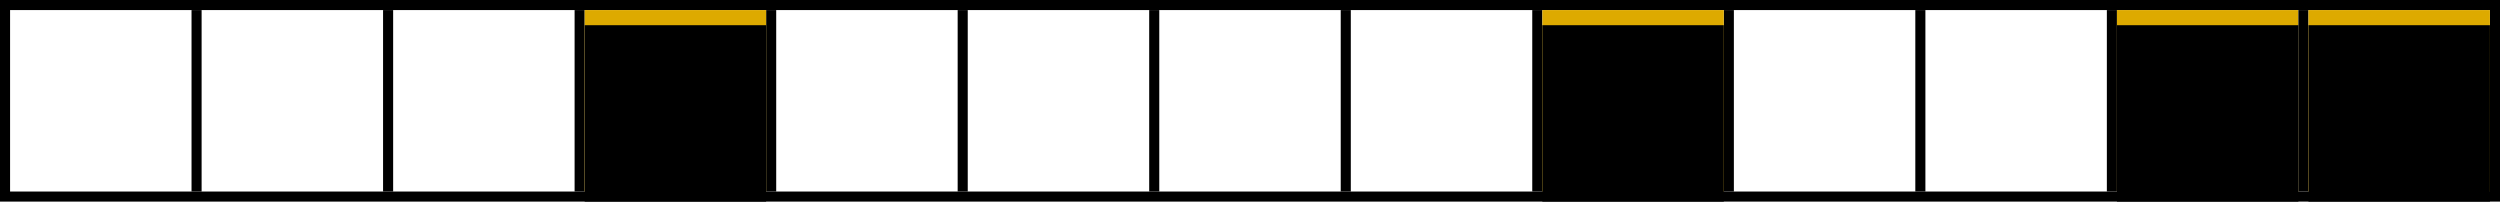 <?xml version="1.0" encoding="UTF-8" standalone="no"?>
<!-- Created with Inkscape (http://www.inkscape.org/) -->

<svg
   xmlns:dc="http://purl.org/dc/elements/1.1/"
   xmlns:cc="http://creativecommons.org/ns#"
   xmlns:rdf="http://www.w3.org/1999/02/22-rdf-syntax-ns#"
   xmlns:svg="http://www.w3.org/2000/svg"
   xmlns="http://www.w3.org/2000/svg"
   xmlns:sodipodi="http://sodipodi.sourceforge.net/DTD/sodipodi-0.dtd"
   xmlns:inkscape="http://www.inkscape.org/namespaces/inkscape"
   width="248mm"
   height="20mm"
   viewBox="0 0 878.74 70.866"
   id="svg2"
   version="1.1"
   inkscape:version="0.91 r13725"
   sodipodi:docname="mylist_clappattern_special.svg">
  <defs
     id="defs4" />
  <sodipodi:namedview
     id="base"
     pagecolor="#ffffff"
     bordercolor="#666666"
     borderopacity="1.0"
     inkscape:pageopacity="0"
     inkscape:pageshadow="2"
     inkscape:zoom="1.4142136"
     inkscape:cx="388.48441"
     inkscape:cy="18.545646"
     inkscape:document-units="px"
     inkscape:current-layer="layer1"
     showgrid="true"
     inkscape:object-nodes="true"
     inkscape:window-width="1914"
     inkscape:window-height="1058"
     inkscape:window-x="0"
     inkscape:window-y="16"
     inkscape:window-maximized="0">
    <inkscape:grid
       type="xygrid"
       id="grid4136"
       units="mm"
       spacingx="3.543"
       spacingy="3.543"
       snapvisiblegridlinesonly="false"
       empspacing="19" />
  </sodipodi:namedview>
  <g
     inkscape:label="Layer 1"
     inkscape:groupmode="layer"
     id="layer1"
     transform="translate(0,-981.496)">
    <path
       style="color:#000000;display:inline;overflow:visible;visibility:visible;opacity:1;fill:#000000;fill-opacity:1;fill-rule:nonzero;stroke:none;stroke-width:0.75;stroke-linecap:square;stroke-linejoin:round;stroke-miterlimit:4;stroke-dasharray:none;stroke-dashoffset:0;stroke-opacity:1;marker:none;enable-background:accumulate"
       d="M 0 0 L 0 70.865 L 878.74 70.865 L 878.74 0 L 0 0 z M 3.543 3.543 L 875.197 3.543 L 875.197 67.322 L 3.543 67.322 L 3.543 3.543 z "
       transform="translate(0,981.496)"
       id="rect4167" />
    <rect
       style="color:#000000;display:inline;overflow:visible;visibility:visible;opacity:1;fill:#000000;fill-opacity:1;fill-rule:nonzero;stroke:none;stroke-width:0.75;stroke-linecap:square;stroke-linejoin:round;stroke-miterlimit:4;stroke-dasharray:none;stroke-dashoffset:0;stroke-opacity:1;marker:none;enable-background:accumulate"
       id="rect4140"
       width="3.543"
       height="63.78"
       x="67.323"
       y="985.039" />
    <rect
       style="color:#000000;display:inline;overflow:visible;visibility:visible;opacity:1;fill:#000000;fill-opacity:1;fill-rule:nonzero;stroke:none;stroke-width:0.75;stroke-linecap:square;stroke-linejoin:round;stroke-miterlimit:4;stroke-dasharray:none;stroke-dashoffset:0;stroke-opacity:1;marker:none;enable-background:accumulate"
       id="rect4140-3"
       width="3.543"
       height="63.78"
       x="134.646"
       y="985.039" />
    <rect
       style="color:#000000;display:inline;overflow:visible;visibility:visible;opacity:1;fill:#000000;fill-opacity:1;fill-rule:nonzero;stroke:none;stroke-width:0.75;stroke-linecap:square;stroke-linejoin:round;stroke-miterlimit:4;stroke-dasharray:none;stroke-dashoffset:0;stroke-opacity:1;marker:none;enable-background:accumulate"
       id="rect4140-3-6"
       width="3.543"
       height="63.78"
       x="201.969"
       y="985.039" />
    <rect
       style="color:#000000;display:inline;overflow:visible;visibility:visible;opacity:1;fill:#000000;fill-opacity:1;fill-rule:nonzero;stroke:none;stroke-width:0.75;stroke-linecap:square;stroke-linejoin:round;stroke-miterlimit:4;stroke-dasharray:none;stroke-dashoffset:0;stroke-opacity:1;marker:none;enable-background:accumulate"
       id="rect4140-3-6-7"
       width="3.543"
       height="63.78"
       x="269.291"
       y="985.039" />
    <rect
       style="color:#000000;display:inline;overflow:visible;visibility:visible;opacity:1;fill:#000000;fill-opacity:1;fill-rule:nonzero;stroke:none;stroke-width:0.75;stroke-linecap:square;stroke-linejoin:round;stroke-miterlimit:4;stroke-dasharray:none;stroke-dashoffset:0;stroke-opacity:1;marker:none;enable-background:accumulate"
       id="rect4140-3-6-7-5"
       width="3.543"
       height="63.78"
       x="336.614"
       y="985.039" />
    <rect
       style="color:#000000;display:inline;overflow:visible;visibility:visible;opacity:1;fill:#000000;fill-opacity:1;fill-rule:nonzero;stroke:none;stroke-width:0.75;stroke-linecap:square;stroke-linejoin:round;stroke-miterlimit:4;stroke-dasharray:none;stroke-dashoffset:0;stroke-opacity:1;marker:none;enable-background:accumulate"
       id="rect4140-3-6-7-5-3"
       width="3.543"
       height="63.78"
       x="403.937"
       y="985.039" />
    <rect
       style="color:#000000;display:inline;overflow:visible;visibility:visible;opacity:1;fill:#000000;fill-opacity:1;fill-rule:nonzero;stroke:none;stroke-width:0.75;stroke-linecap:square;stroke-linejoin:round;stroke-miterlimit:4;stroke-dasharray:none;stroke-dashoffset:0;stroke-opacity:1;marker:none;enable-background:accumulate"
       id="rect4140-3-6-7-5-3-5"
       width="3.543"
       height="63.78"
       x="471.26"
       y="985.039" />
    <rect
       style="color:#000000;display:inline;overflow:visible;visibility:visible;opacity:1;fill:#000000;fill-opacity:1;fill-rule:nonzero;stroke:none;stroke-width:0.75;stroke-linecap:square;stroke-linejoin:round;stroke-miterlimit:4;stroke-dasharray:none;stroke-dashoffset:0;stroke-opacity:1;marker:none;enable-background:accumulate"
       id="rect4140-3-6-7-5-3-5-6"
       width="3.543"
       height="63.78"
       x="538.583"
       y="985.039" />
    <rect
       style="color:#000000;display:inline;overflow:visible;visibility:visible;opacity:1;fill:#000000;fill-opacity:1;fill-rule:nonzero;stroke:none;stroke-width:0.75;stroke-linecap:square;stroke-linejoin:round;stroke-miterlimit:4;stroke-dasharray:none;stroke-dashoffset:0;stroke-opacity:1;marker:none;enable-background:accumulate"
       id="rect4140-3-6-7-5-3-5-6-2"
       width="3.543"
       height="63.78"
       x="605.906"
       y="985.039" />
    <rect
       style="color:#000000;display:inline;overflow:visible;visibility:visible;opacity:1;fill:#000000;fill-opacity:1;fill-rule:nonzero;stroke:none;stroke-width:0.75;stroke-linecap:square;stroke-linejoin:round;stroke-miterlimit:4;stroke-dasharray:none;stroke-dashoffset:0;stroke-opacity:1;marker:none;enable-background:accumulate"
       id="rect4140-3-6-7-5-3-5-6-2-9"
       width="3.543"
       height="63.78"
       x="673.228"
       y="985.039" />
    <rect
       style="color:#000000;display:inline;overflow:visible;visibility:visible;opacity:1;fill:#000000;fill-opacity:1;fill-rule:nonzero;stroke:none;stroke-width:0.75;stroke-linecap:square;stroke-linejoin:round;stroke-miterlimit:4;stroke-dasharray:none;stroke-dashoffset:0;stroke-opacity:1;marker:none;enable-background:accumulate"
       id="rect4140-3-6-7-5-3-5-6-2-9-1"
       width="3.543"
       height="63.78"
       x="740.551"
       y="985.039" />
    <rect
       style="color:#000000;display:inline;overflow:visible;visibility:visible;opacity:1;fill:#ddaa00;fill-opacity:1;fill-rule:nonzero;stroke:none;stroke-width:0.75;stroke-linecap:square;stroke-linejoin:round;stroke-miterlimit:4;stroke-dasharray:none;stroke-dashoffset:0;stroke-opacity:1;marker:none;enable-background:accumulate"
       id="rect4330"
       width="63.78"
       height="63.78"
       x="205.512"
       y="985.039" />
    <rect
       style="color:#000000;display:inline;overflow:visible;visibility:visible;opacity:1;fill:#ddaa00;fill-opacity:1;fill-rule:nonzero;stroke:none;stroke-width:0.75;stroke-linecap:square;stroke-linejoin:round;stroke-miterlimit:4;stroke-dasharray:none;stroke-dashoffset:0;stroke-opacity:1;marker:none;enable-background:accumulate"
       id="rect4330-7"
       width="63.78"
       height="63.78"
       x="542.126"
       y="985.039" />
    <rect
       style="color:#000000;display:inline;overflow:visible;visibility:visible;opacity:1;fill:#ddaa00;fill-opacity:1;fill-rule:nonzero;stroke:none;stroke-width:0.75;stroke-linecap:square;stroke-linejoin:round;stroke-miterlimit:4;stroke-dasharray:none;stroke-dashoffset:0;stroke-opacity:1;marker:none;enable-background:accumulate"
       id="rect4330-7-0"
       width="63.78"
       height="63.78"
       x="744.094"
       y="985.039" />
    <flowRoot
       xml:space="preserve"
       id="flowRoot4371"
       style="font-style:normal;font-variant:normal;font-weight:normal;font-stretch:normal;font-size:22.5px;line-height:125%;font-family:Rieze;-inkscape-font-specification:Rieze;letter-spacing:0px;word-spacing:0px;fill:#000000;fill-opacity:1;stroke:none;stroke-width:1px;stroke-linecap:butt;stroke-linejoin:miter;stroke-opacity:1"
       transform="translate(0,986.81)"><flowRegion
         id="flowRegion4373"><rect
           id="rect4375"
           width="63.78"
           height="63.78"
           x="205.512"
           y="3.543" /></flowRegion><flowPara
         id="flowPara4377"
         style="font-style:normal;font-variant:normal;font-weight:normal;font-stretch:normal;font-size:45px;font-family:FreeSans;-inkscape-font-specification:FreeSans;text-align:center;text-anchor:middle">1</flowPara></flowRoot>    <flowRoot
       xml:space="preserve"
       id="flowRoot4371-7"
       style="font-style:normal;font-variant:normal;font-weight:normal;font-stretch:normal;font-size:22.5px;line-height:125%;font-family:Rieze;-inkscape-font-specification:Rieze;letter-spacing:0px;word-spacing:0px;fill:#000000;fill-opacity:1;stroke:none;stroke-width:1px;stroke-linecap:butt;stroke-linejoin:miter;stroke-opacity:1"
       transform="translate(336.614,986.81)"><flowRegion
         id="flowRegion4373-8"><rect
           id="rect4375-5"
           width="63.78"
           height="63.78"
           x="205.512"
           y="3.543" /></flowRegion><flowPara
         id="flowPara4377-3"
         style="font-style:normal;font-variant:normal;font-weight:normal;font-stretch:normal;font-size:45px;font-family:FreeSans;-inkscape-font-specification:FreeSans;text-align:center;text-anchor:middle">2</flowPara></flowRoot>    <flowRoot
       xml:space="preserve"
       id="flowRoot4371-7-3"
       style="font-style:normal;font-variant:normal;font-weight:normal;font-stretch:normal;font-size:22.5px;line-height:125%;font-family:Rieze;-inkscape-font-specification:Rieze;letter-spacing:0px;word-spacing:0px;fill:#000000;fill-opacity:1;stroke:none;stroke-width:1px;stroke-linecap:butt;stroke-linejoin:miter;stroke-opacity:1"
       transform="translate(538.583,986.81)"><flowRegion
         id="flowRegion4373-8-8"><rect
           id="rect4375-5-3"
           width="63.78"
           height="63.78"
           x="205.512"
           y="3.543" /></flowRegion><flowPara
         id="flowPara4377-3-7"
         style="font-style:normal;font-variant:normal;font-weight:normal;font-stretch:normal;font-size:45px;font-family:FreeSans;-inkscape-font-specification:FreeSans;text-align:center;text-anchor:middle">3</flowPara></flowRoot>    <rect
       style="color:#000000;display:inline;overflow:visible;visibility:visible;opacity:1;fill:#000000;fill-opacity:1;fill-rule:nonzero;stroke:none;stroke-width:0.75;stroke-linecap:square;stroke-linejoin:round;stroke-miterlimit:4;stroke-dasharray:none;stroke-dashoffset:0;stroke-opacity:1;marker:none;enable-background:accumulate"
       id="rect4140-3-6-7-5-3-5-6-2-9-1-9"
       width="3.543"
       height="63.78"
       x="807.874"
       y="985.039" />
    <rect
       style="color:#000000;display:inline;overflow:visible;visibility:visible;opacity:1;fill:#ddaa00;fill-opacity:1;fill-rule:nonzero;stroke:none;stroke-width:0.75;stroke-linecap:square;stroke-linejoin:round;stroke-miterlimit:4;stroke-dasharray:none;stroke-dashoffset:0;stroke-opacity:1;marker:none;enable-background:accumulate"
       id="rect4330-7-0-3"
       width="63.78"
       height="63.78"
       x="811.417"
       y="985.039" />
    <flowRoot
       xml:space="preserve"
       id="flowRoot4371-7-3-7"
       style="font-style:normal;font-variant:normal;font-weight:normal;font-stretch:normal;font-size:22.5px;line-height:125%;font-family:Rieze;-inkscape-font-specification:Rieze;letter-spacing:0px;word-spacing:0px;fill:#000000;fill-opacity:1;stroke:none;stroke-width:1px;stroke-linecap:butt;stroke-linejoin:miter;stroke-opacity:1"
       transform="translate(605.906,986.81)"><flowRegion
         id="flowRegion4373-8-8-8"><rect
           id="rect4375-5-3-7"
           width="63.78"
           height="63.78"
           x="205.512"
           y="3.543" /></flowRegion><flowPara
         id="flowPara4377-3-7-4"
         style="font-style:normal;font-variant:normal;font-weight:normal;font-stretch:normal;font-size:45px;font-family:FreeSans;-inkscape-font-specification:FreeSans;text-align:center;text-anchor:middle">4</flowPara></flowRoot>  </g>
</svg>
